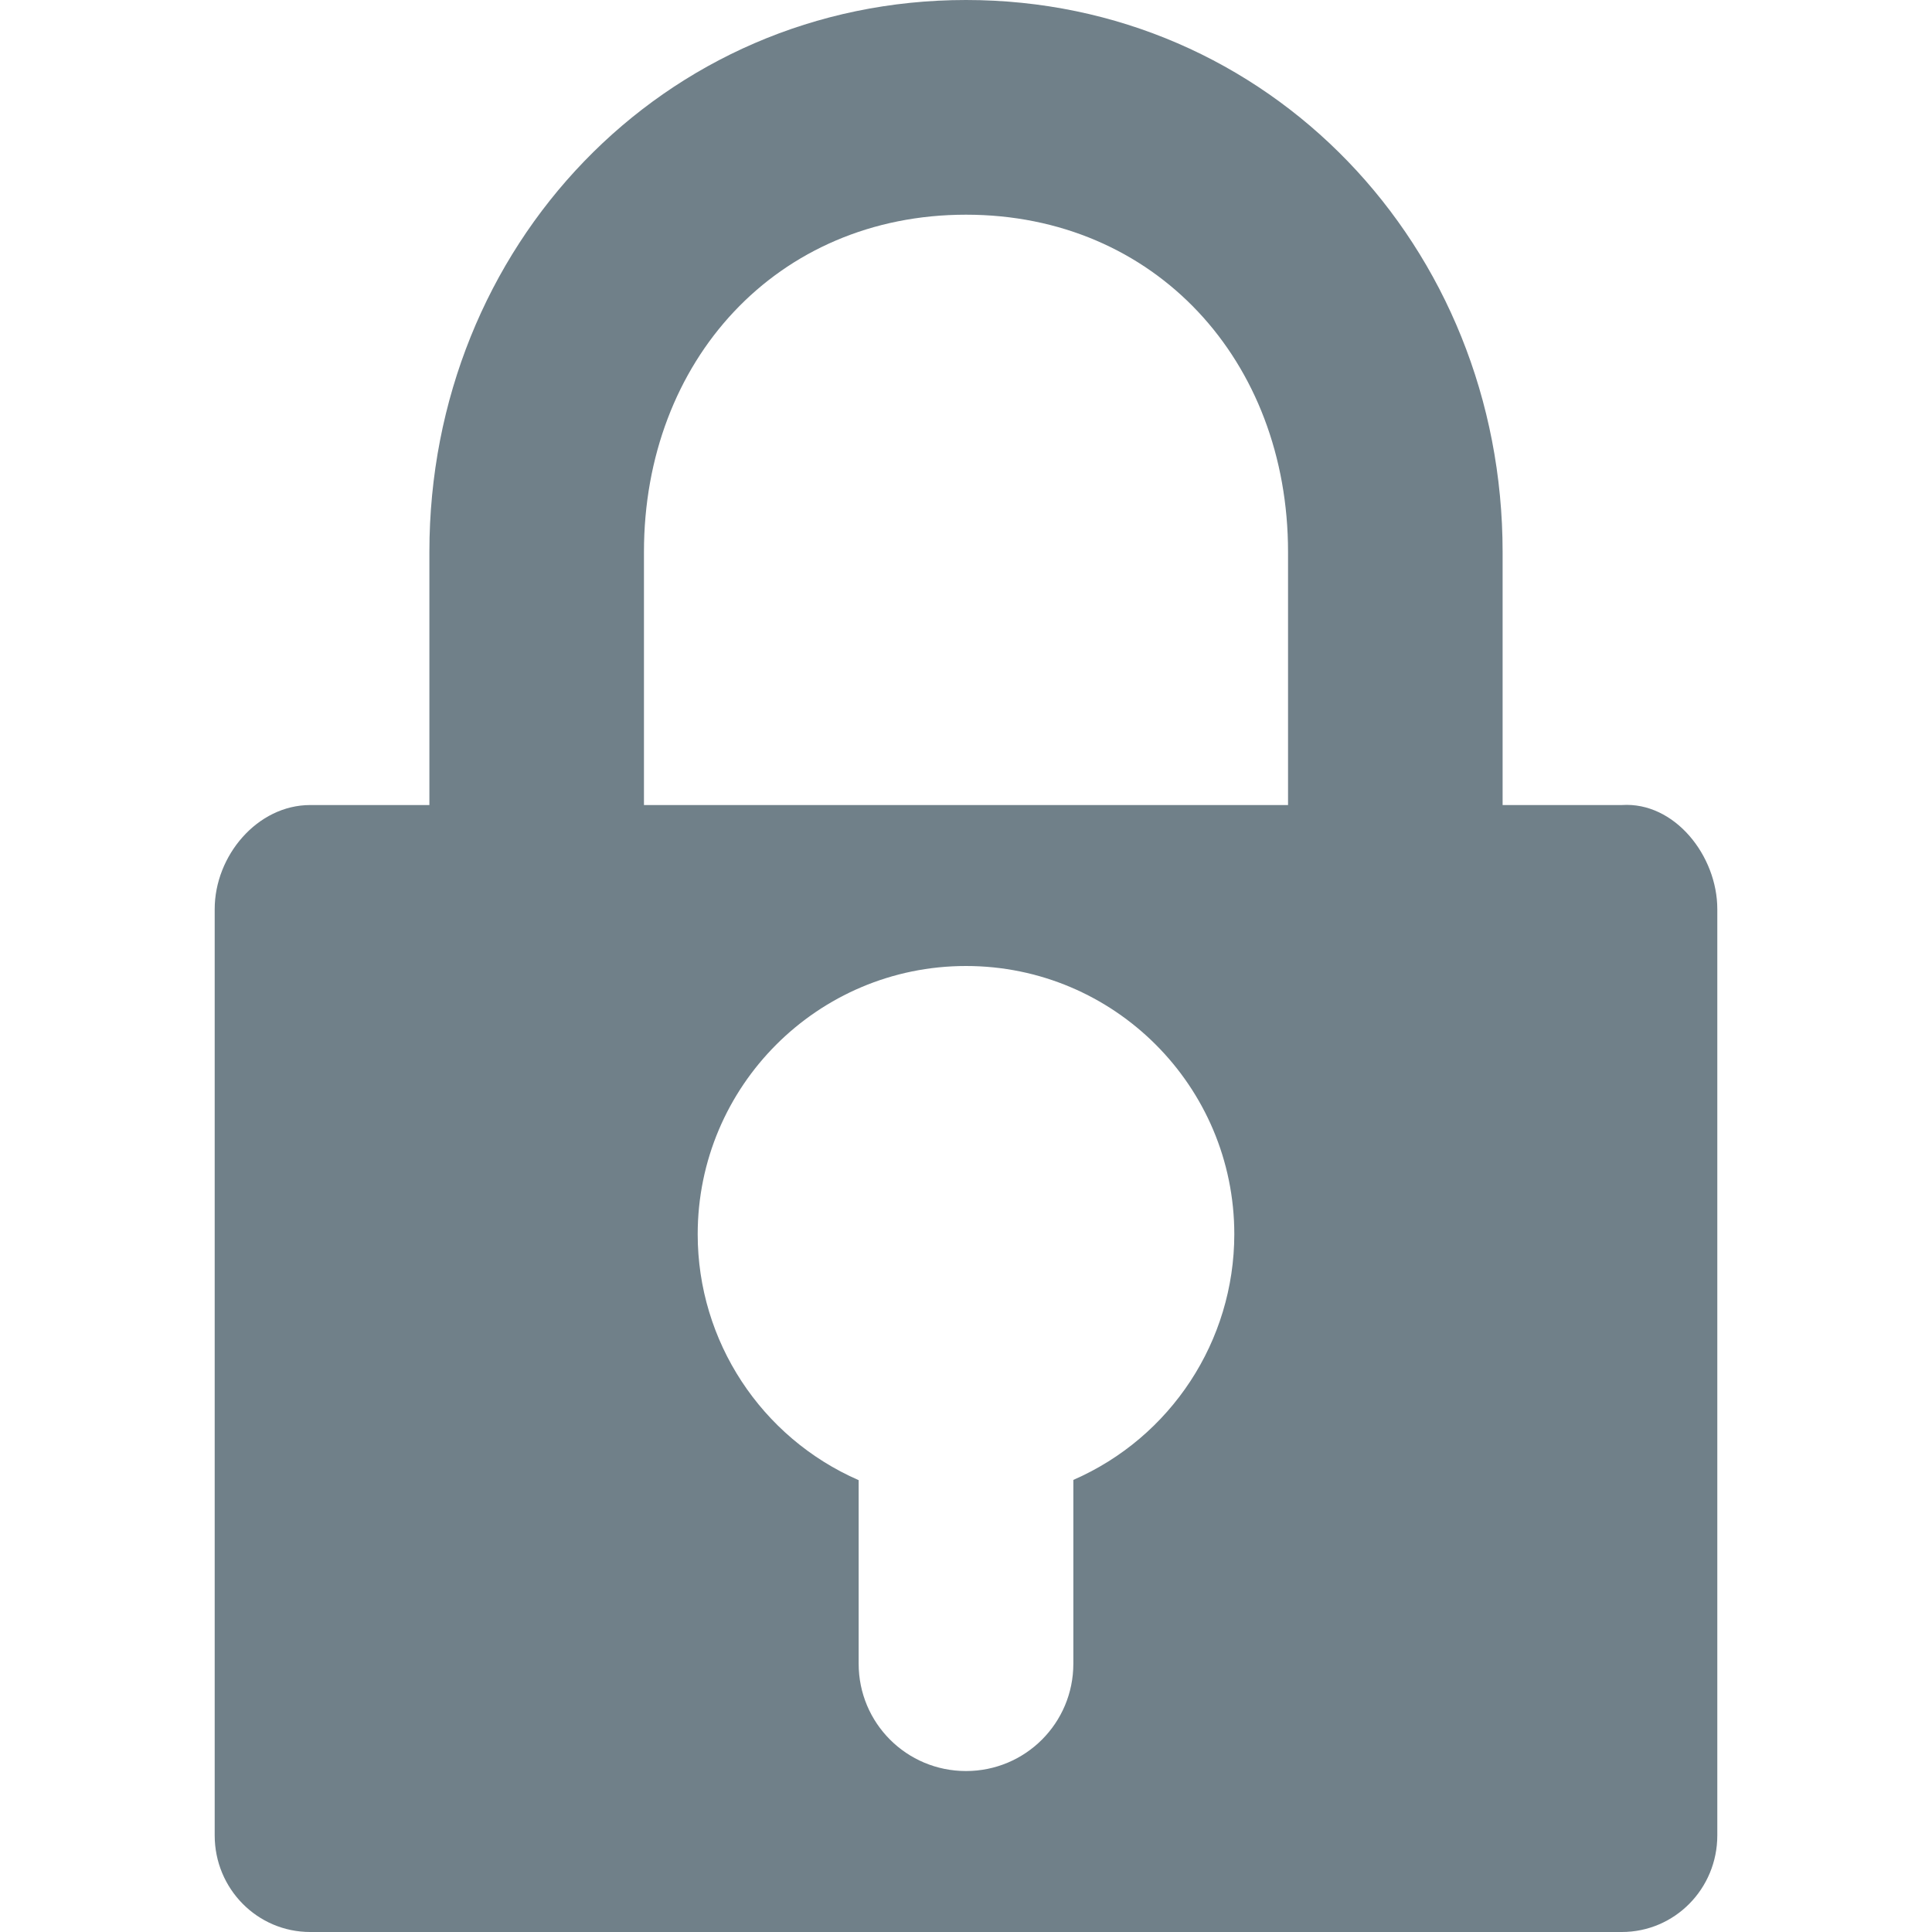<svg xmlns="http://www.w3.org/2000/svg" style="isolation:isolate" width="16" height="16" viewBox="0 0 16 16">
 <path fill="#708089" d="M 8 0 C 5.493 0 3.556 2.039 3.556 4.571 L 3.556 6.667 L 2.569 6.667 C 2.131 6.667 1.778 7.087 1.778 7.529 L 1.778 15.2 C 1.778 15.642 2.131 16 2.569 16 L 13.431 16 C 13.869 16 14.222 15.642 14.222 15.2 L 14.222 7.529 C 14.222 7.087 13.868 6.638 13.431 6.667 L 12.444 6.667 L 12.444 4.572 C 12.444 2.039 10.507 0 8 0 Z M 8 1.778 C 9.567 1.778 10.667 2.988 10.667 4.571 L 10.667 6.667 L 5.333 6.667 L 5.333 4.571 C 5.333 2.988 6.433 1.778 8 1.778 Z M 8 8 C 9.227 8 10.222 8.995 10.222 10.222 C 10.221 11.105 9.698 11.903 8.889 12.256 L 8.889 13.778 C 8.889 14.27 8.492 14.667 8 14.667 C 7.508 14.667 7.111 14.27 7.111 13.778 L 7.111 12.258 C 6.302 11.905 5.778 11.105 5.778 10.222 C 5.778 8.995 6.773 8 8 8 Z"/>
</svg>
